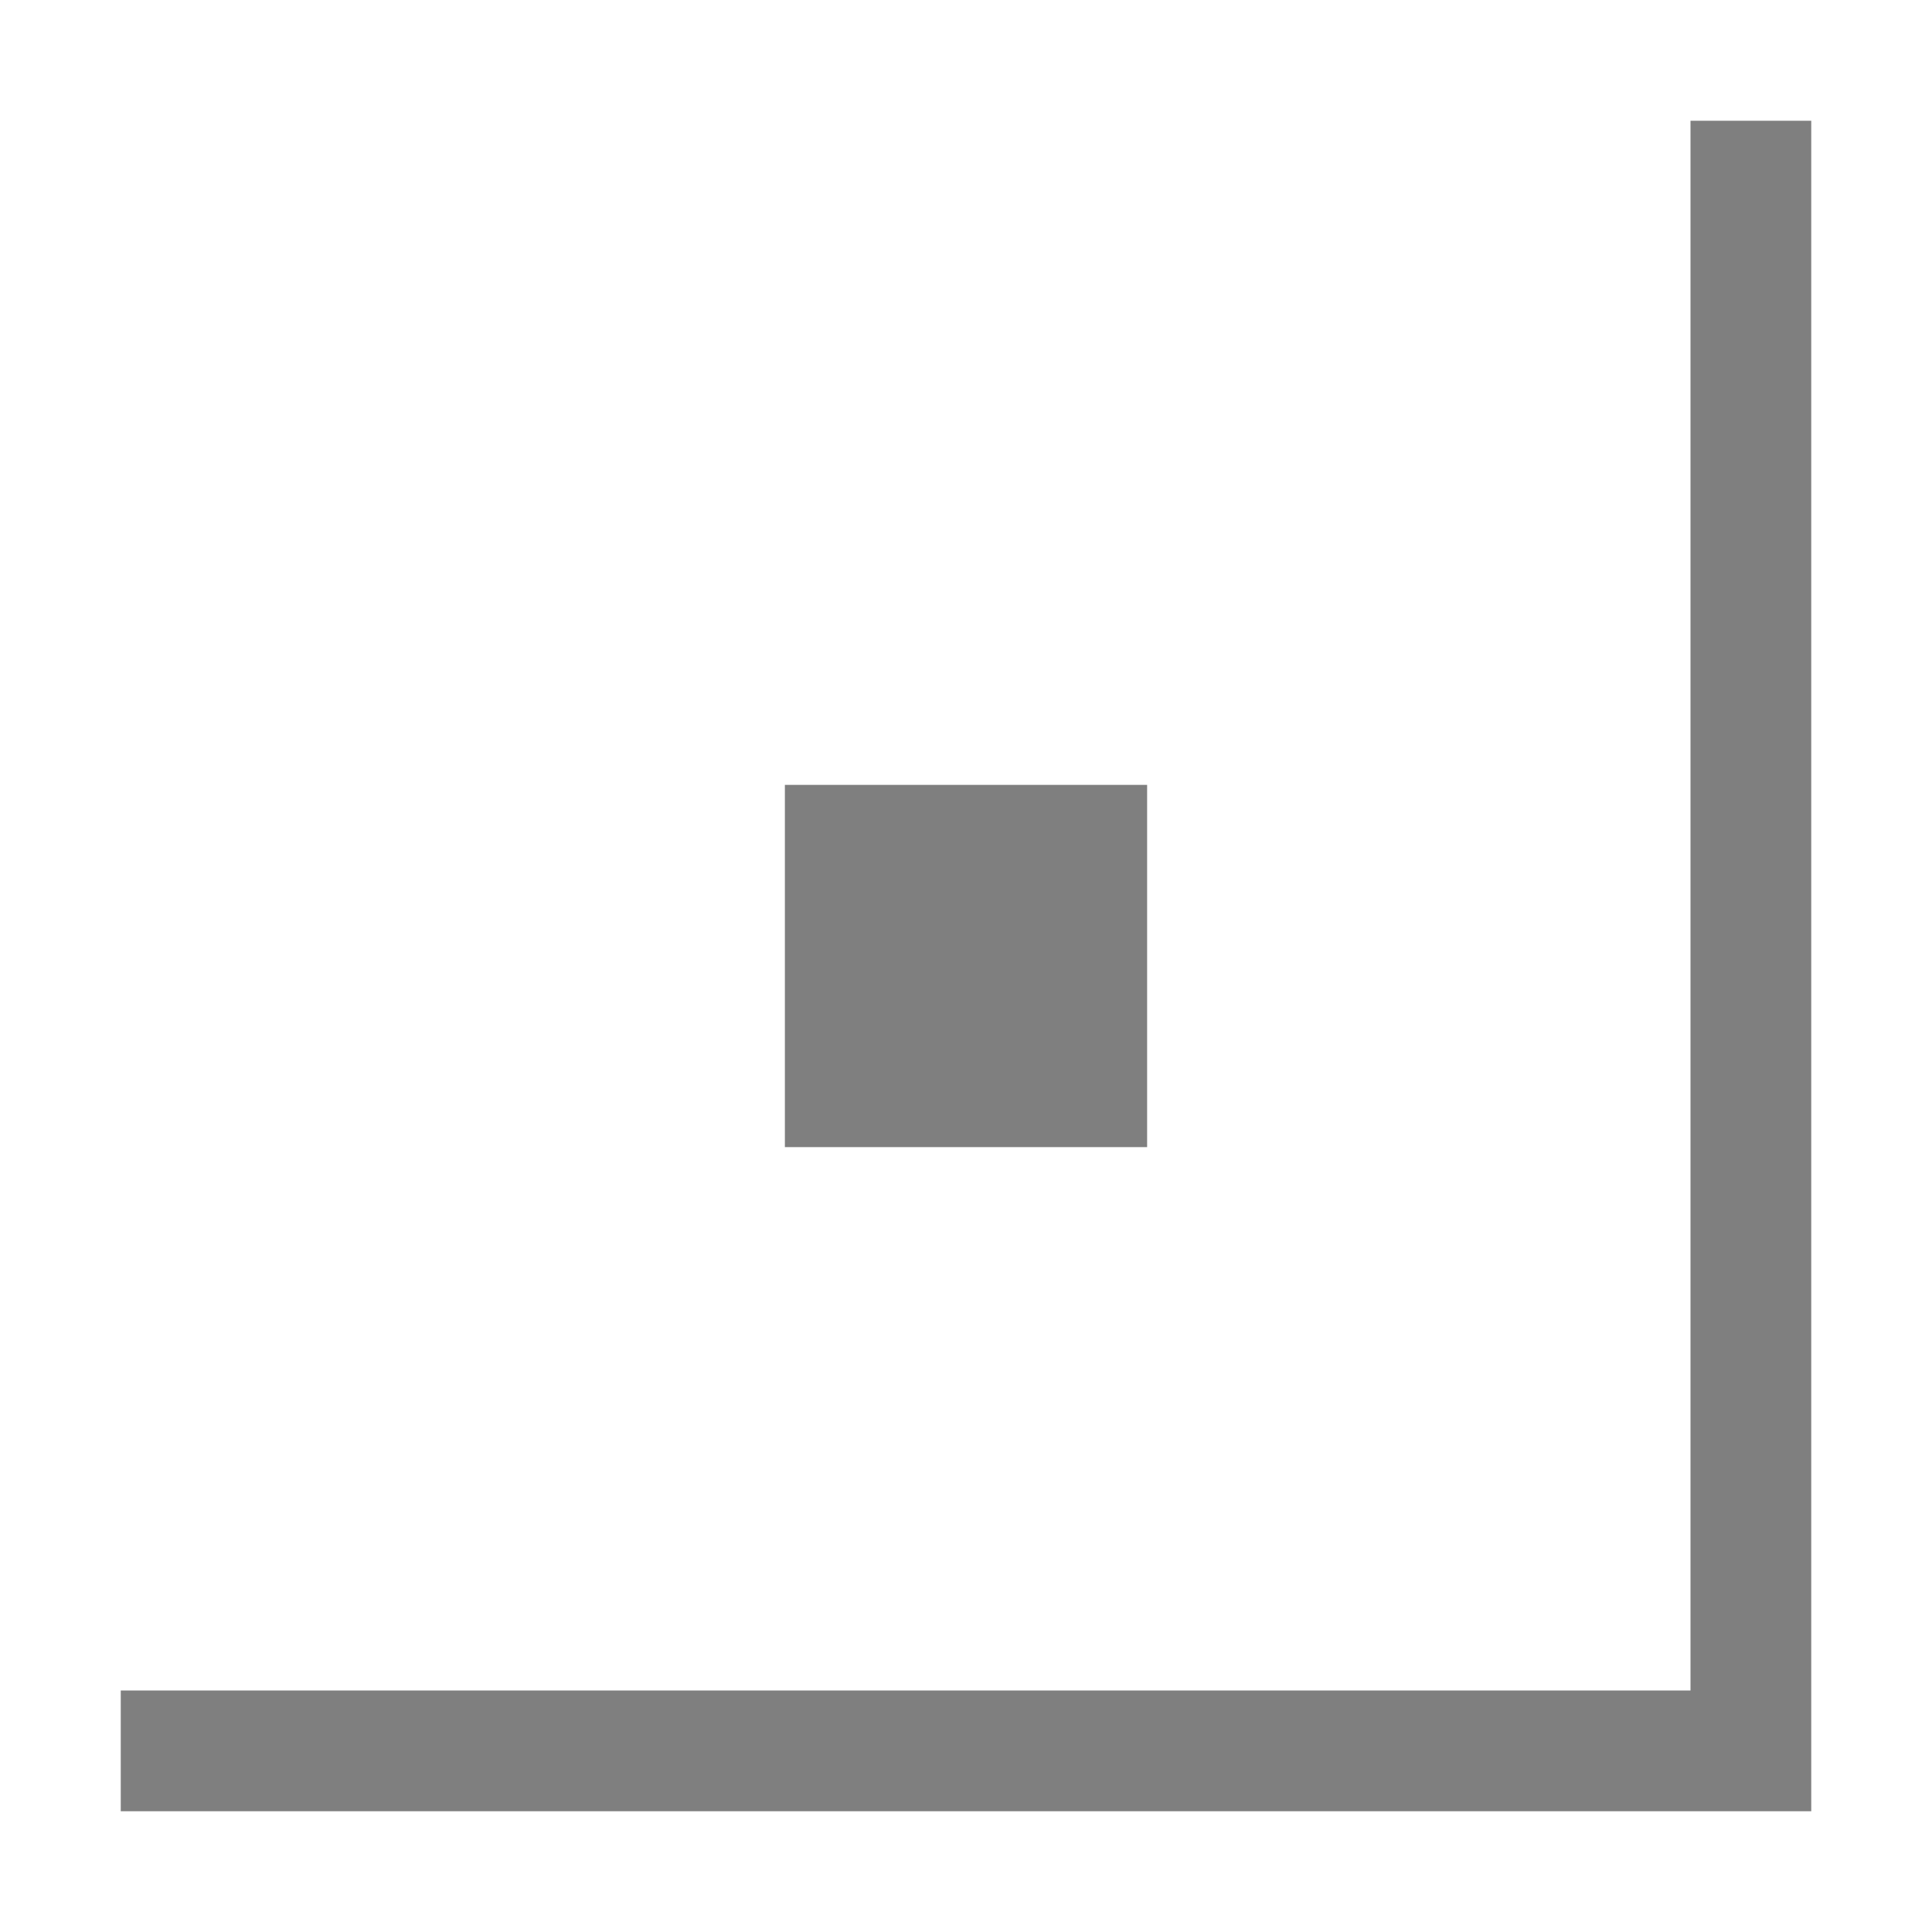 <?xml version="1.0" encoding="UTF-8" standalone="no"?>
<!--Created with Inkscape (http://www.inkscape.org/)-->
<svg id="svg7384" xmlns:rdf="http://www.w3.org/1999/02/22-rdf-syntax-ns#" style="enable-background:new" xmlns="http://www.w3.org/2000/svg" height="16" width="16" version="1.1" xmlns:cc="http://creativecommons.org/ns#" xmlns:dc="http://purl.org/dc/elements/1.1/">
 <g id="layer1" transform="translate(-504 -206)">
  <rect id="rect5385-6-5" style="color:#000000" height="16" width="16" y="206.25" x="504.25" stroke-width=".1" fill="none"/>
  <rect id="rect5385-6-0-1" style="color:#000000" height="16" width="16" y="206.25" x="504.25" stroke-width=".1" fill="none"/>
  <path id="rect4355" opacity=".5" transform="translate(504 206)" d="m14 1v13h-13v1h14v-14h-1zm-7.5 5.5v3h3v-3h-3z"/>
  <rect id="rect5385-6-4-0-8-1" style="color:#000000" height="16" width="16" y="207.5" x="504.25" stroke-width=".1" fill="none"/>
 </g>
</svg>
